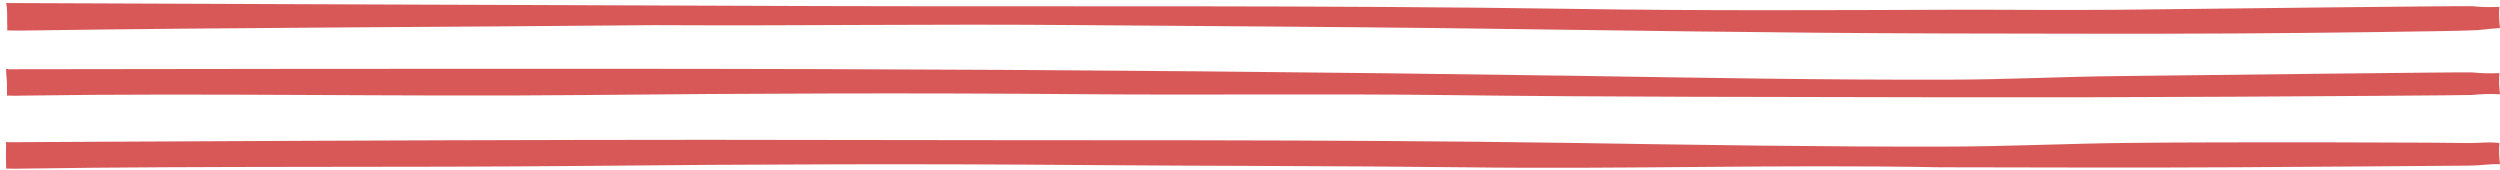 <svg width="411" height="28" viewBox="0 0 411 28" fill="none" xmlns="http://www.w3.org/2000/svg">
<path fill-rule="evenodd" clip-rule="evenodd" d="M410.861 25.35C410.835 24.731 410.851 24.135 410.9 23.516C409 23.287 407.99 23.516 406 23.516C405.172 23.447 366.795 23.294 349.5 23.5C340.36 23.592 330.038 24.072 320.894 24.095C300.21 24.164 279.171 23.821 258.501 23.5C217.138 22.881 176.138 23.123 134.778 23.009C90.372 22.871 1.505 23.384 1.428 23.384C1.393 23.384 1.242 23.338 1.001 23.316C1 24.5 0.947 25.739 1.001 27C1.011 27.229 1.012 27.481 1.011 27.711C1.934 27.756 3.243 27.74 3.859 27.717C34.688 27.258 65.514 27.57 96.349 27.273C123.695 26.997 151.051 26.906 178.396 27.135C198.028 27.295 220.87 27.271 240.501 27.5C267.894 27.844 291.536 27.008 319.001 27.5C334.906 27.523 351.596 27.592 367.5 27.5C378.666 27.454 405.49 27.229 405.99 27.229C407.682 27.229 409.517 26.908 411 27C410.932 26.45 410.885 25.9 410.861 25.35Z" fill="#D85858"/>
<path fill-rule="evenodd" clip-rule="evenodd" d="M410.861 13.85C410.835 13.231 410.851 12.635 410.9 12.016C409.448 12.085 407.955 12.062 406.404 11.901C405.576 11.832 365.622 12.301 348.327 12.507C339.187 12.599 330.037 13.072 320.893 13.095C300.209 13.164 279.515 12.783 258.845 12.462C217.481 11.843 175.789 11.476 134.429 11.361C90.023 11.224 1.504 11.384 1.428 11.384C1.393 11.361 1.241 11.338 1 11.316C1 12.5 1.094 12.496 1.148 13.734C1.158 13.986 1.149 15.487 1.147 15.717C2.07 15.762 3.243 15.74 3.858 15.717C34.688 15.258 65.165 15.923 96 15.625C123.345 15.35 150.702 15.258 178.047 15.487C197.678 15.648 217.642 15.396 237.273 15.625C264.665 15.969 292.067 15.923 319.465 15.992C335.37 16.015 351.274 15.992 367.178 15.9C378.344 15.854 406.038 15.661 406.394 15.615C407.982 15.454 409.517 15.408 411 15.5C410.932 14.95 410.885 14.4 410.861 13.85Z" fill="#D85858"/>
<path fill-rule="evenodd" clip-rule="evenodd" d="M410.861 2.966C410.835 2.347 410.851 1.751 410.9 1.132C409.448 1.201 407.954 1.178 406.403 1.018C405.575 0.949 365.795 1.397 348.5 1.603C339.36 1.695 330.072 1.58 320.928 1.603C300.244 1.672 279.515 1.783 258.844 1.462C217.481 0.843 176.359 1.115 135 1C90.594 0.863 1.576 0.5 1.5 0.5C1.465 0.477 1.241 0.523 1 0.5C1.278 1.669 1.138 2.896 1.192 4.134C1.202 4.386 1.193 4.771 1.192 5C2.115 5.046 4.885 5.023 5.5 5C36.33 4.542 76.665 4.433 107.5 4.135C135 4.27 151.05 3.906 178.396 4.135C198.027 4.296 217.641 4.396 237.272 4.625C264.665 4.969 292.102 5.431 319.5 5.5C335.405 5.523 351.596 5.592 367.5 5.5C378.666 5.454 404.677 5.116 406 5C407.607 5 409 4.731 411 4.616C410.932 4.066 410.885 3.516 410.861 2.966Z" fill="#D85858"/>
</svg>
